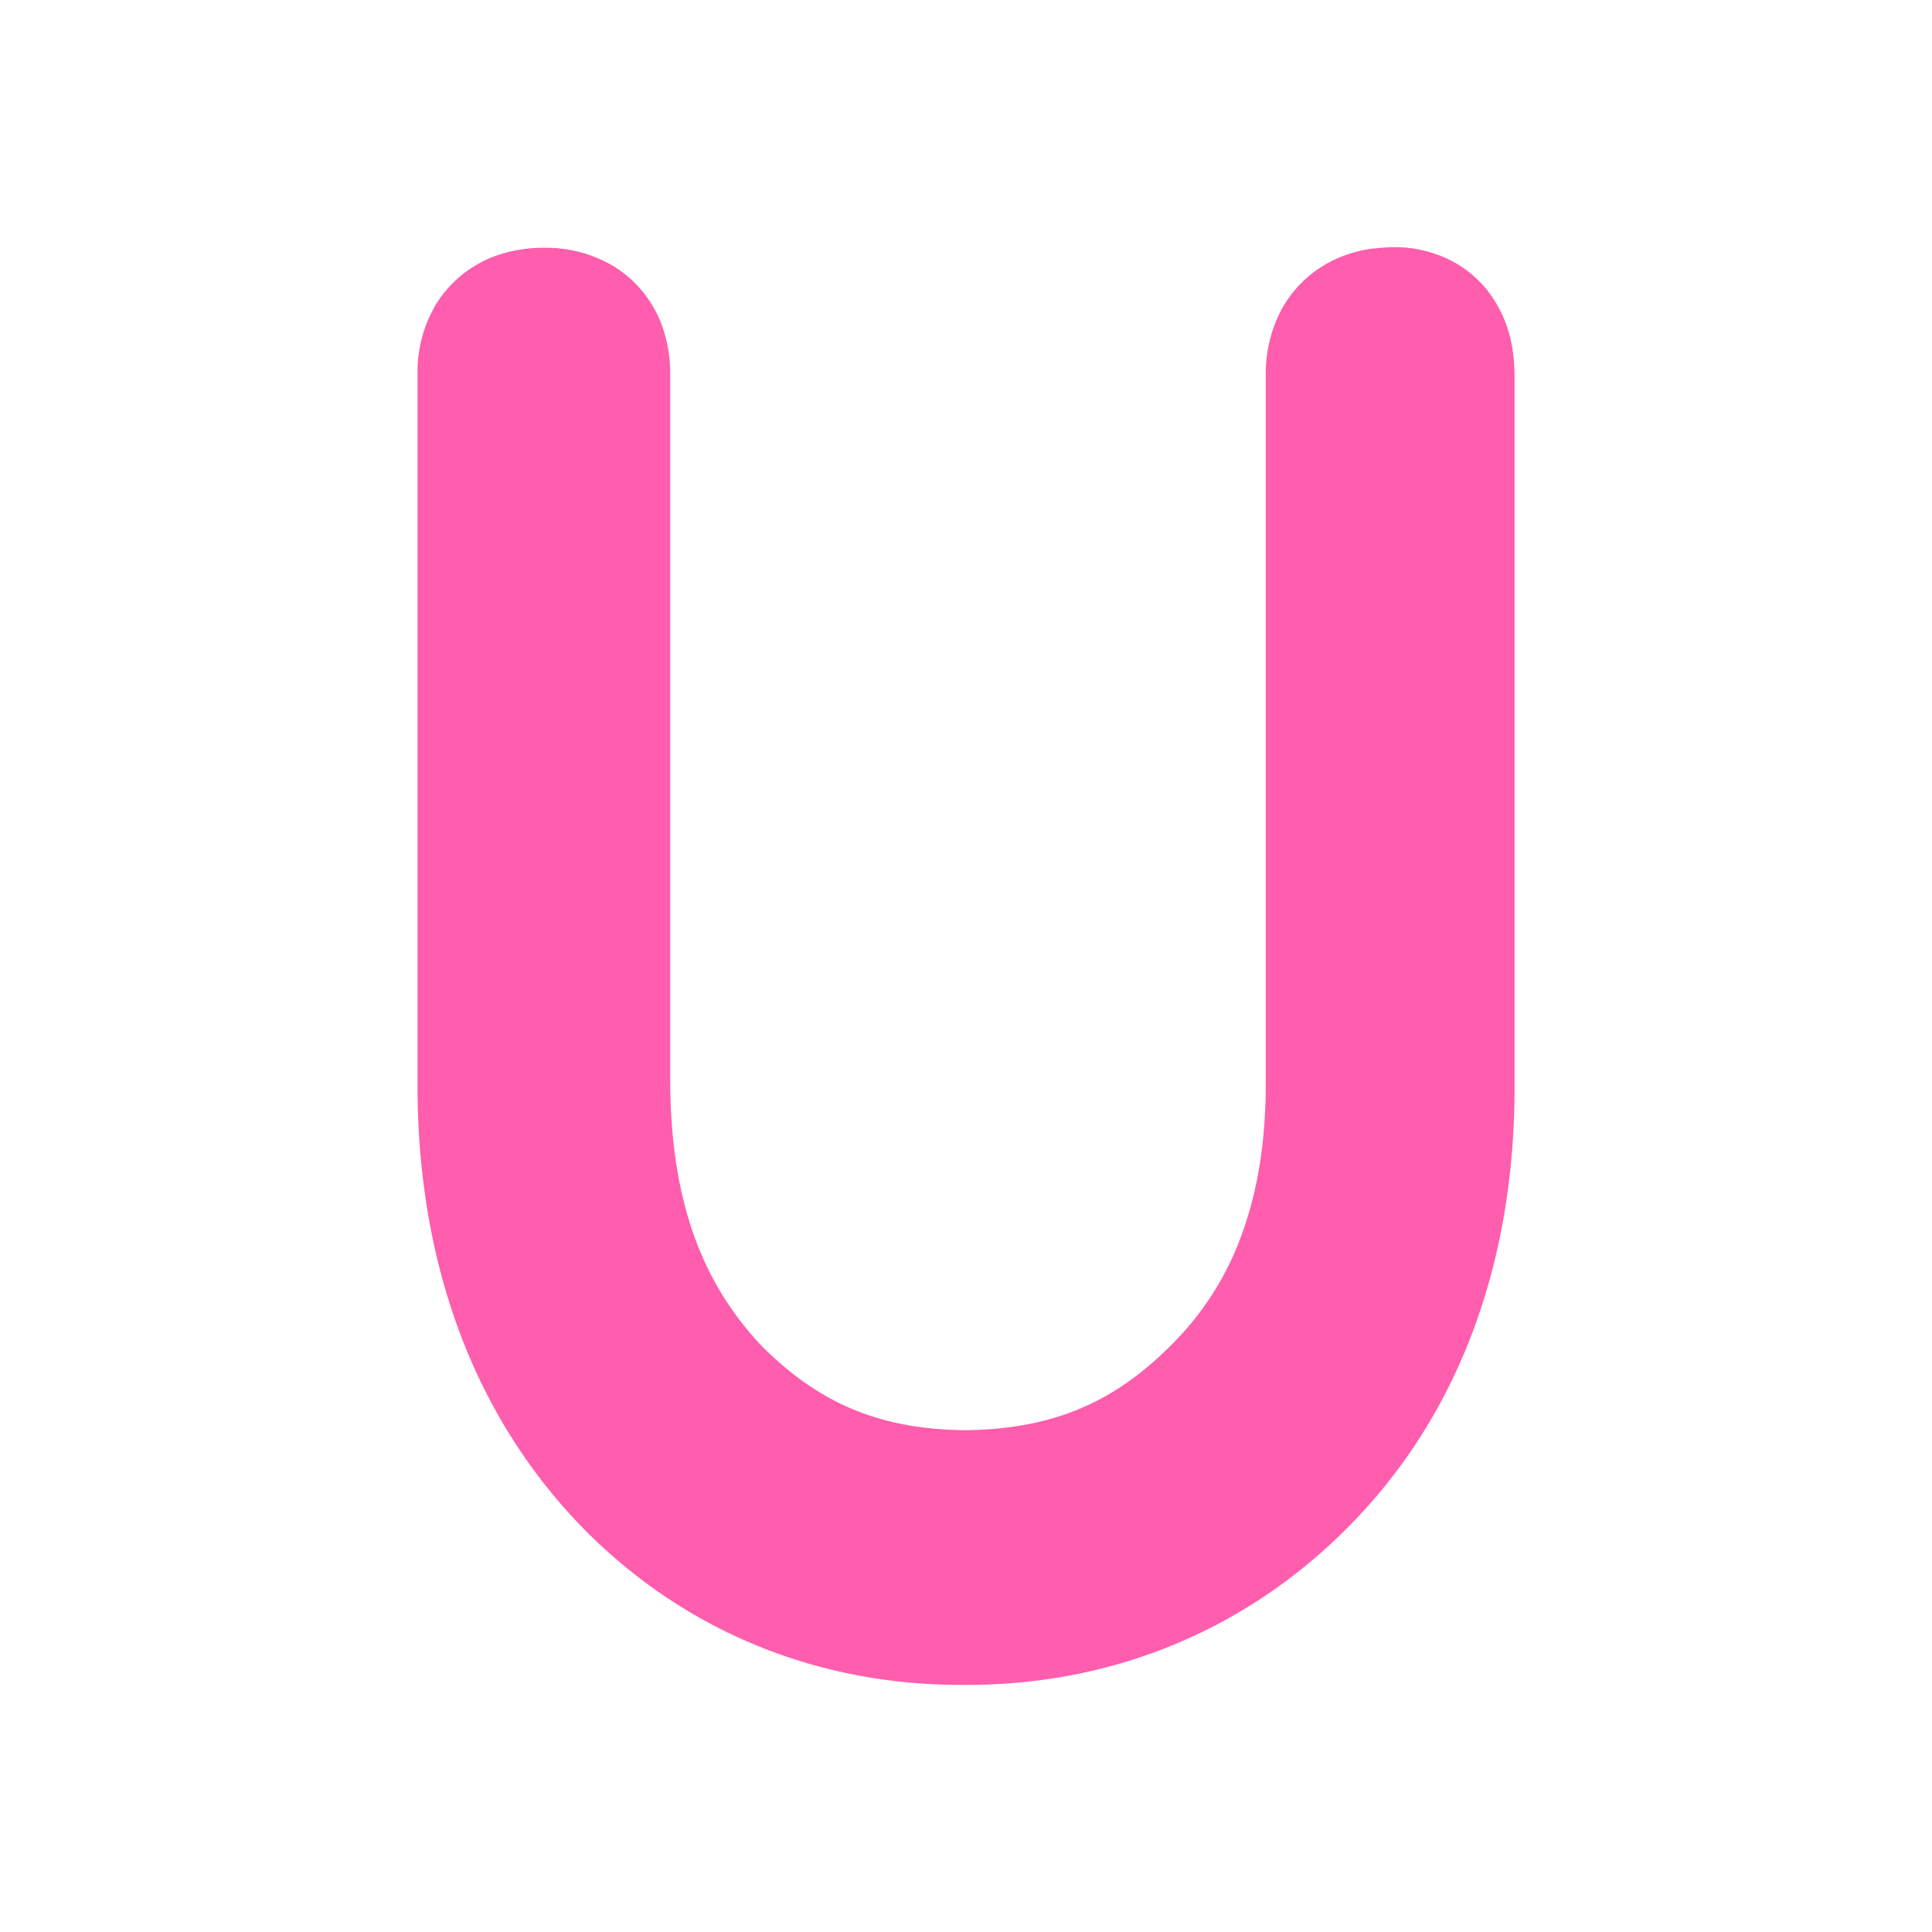 <svg id="Layer_1" data-name="Layer 1" xmlns="http://www.w3.org/2000/svg" viewBox="0 0 512 512"><defs><style>.cls-1{fill:#ff5dad;}</style></defs><path class="cls-1" d="M382.24,68A33,33,0,0,0,369.5,65.5a38.54,38.54,0,0,0-4.94.33h0l-.36,0-.13,0h0a34.15,34.15,0,0,0-10.93,3.23,31.1,31.1,0,0,0-14.06,14,36.9,36.9,0,0,0-3.64,16.53V287.26c0,15.79-2.33,29.16-6.57,40.46a78.49,78.49,0,0,1-18.68,28.93l-.28.28c-15.09,15-31.35,21.85-54.17,22.09-22.39-.24-38.48-7-53.63-22.07-15.91-16.67-24.34-38.4-24.5-70.21V99.15a37.67,37.67,0,0,0-1.84-11.92A31,31,0,0,0,162.4,70.42a35.13,35.13,0,0,0-18.27-4.75,37.67,37.67,0,0,0-11.92,1.84A31,31,0,0,0,115.4,80.88a35.13,35.13,0,0,0-4.75,18.27V286.74c-.19,47.24,14.56,88.66,44.63,119l.22.23c26.73,26.68,61.73,40.76,100,40.54,38.24.21,73.32-13.84,100.37-40.42l.13-.14c30.56-30,45.57-71.37,45.37-118.68V99.67c-.06-6.71-1.1-14.88-7.28-22.82A29.83,29.83,0,0,0,382.24,68Z"/></svg>